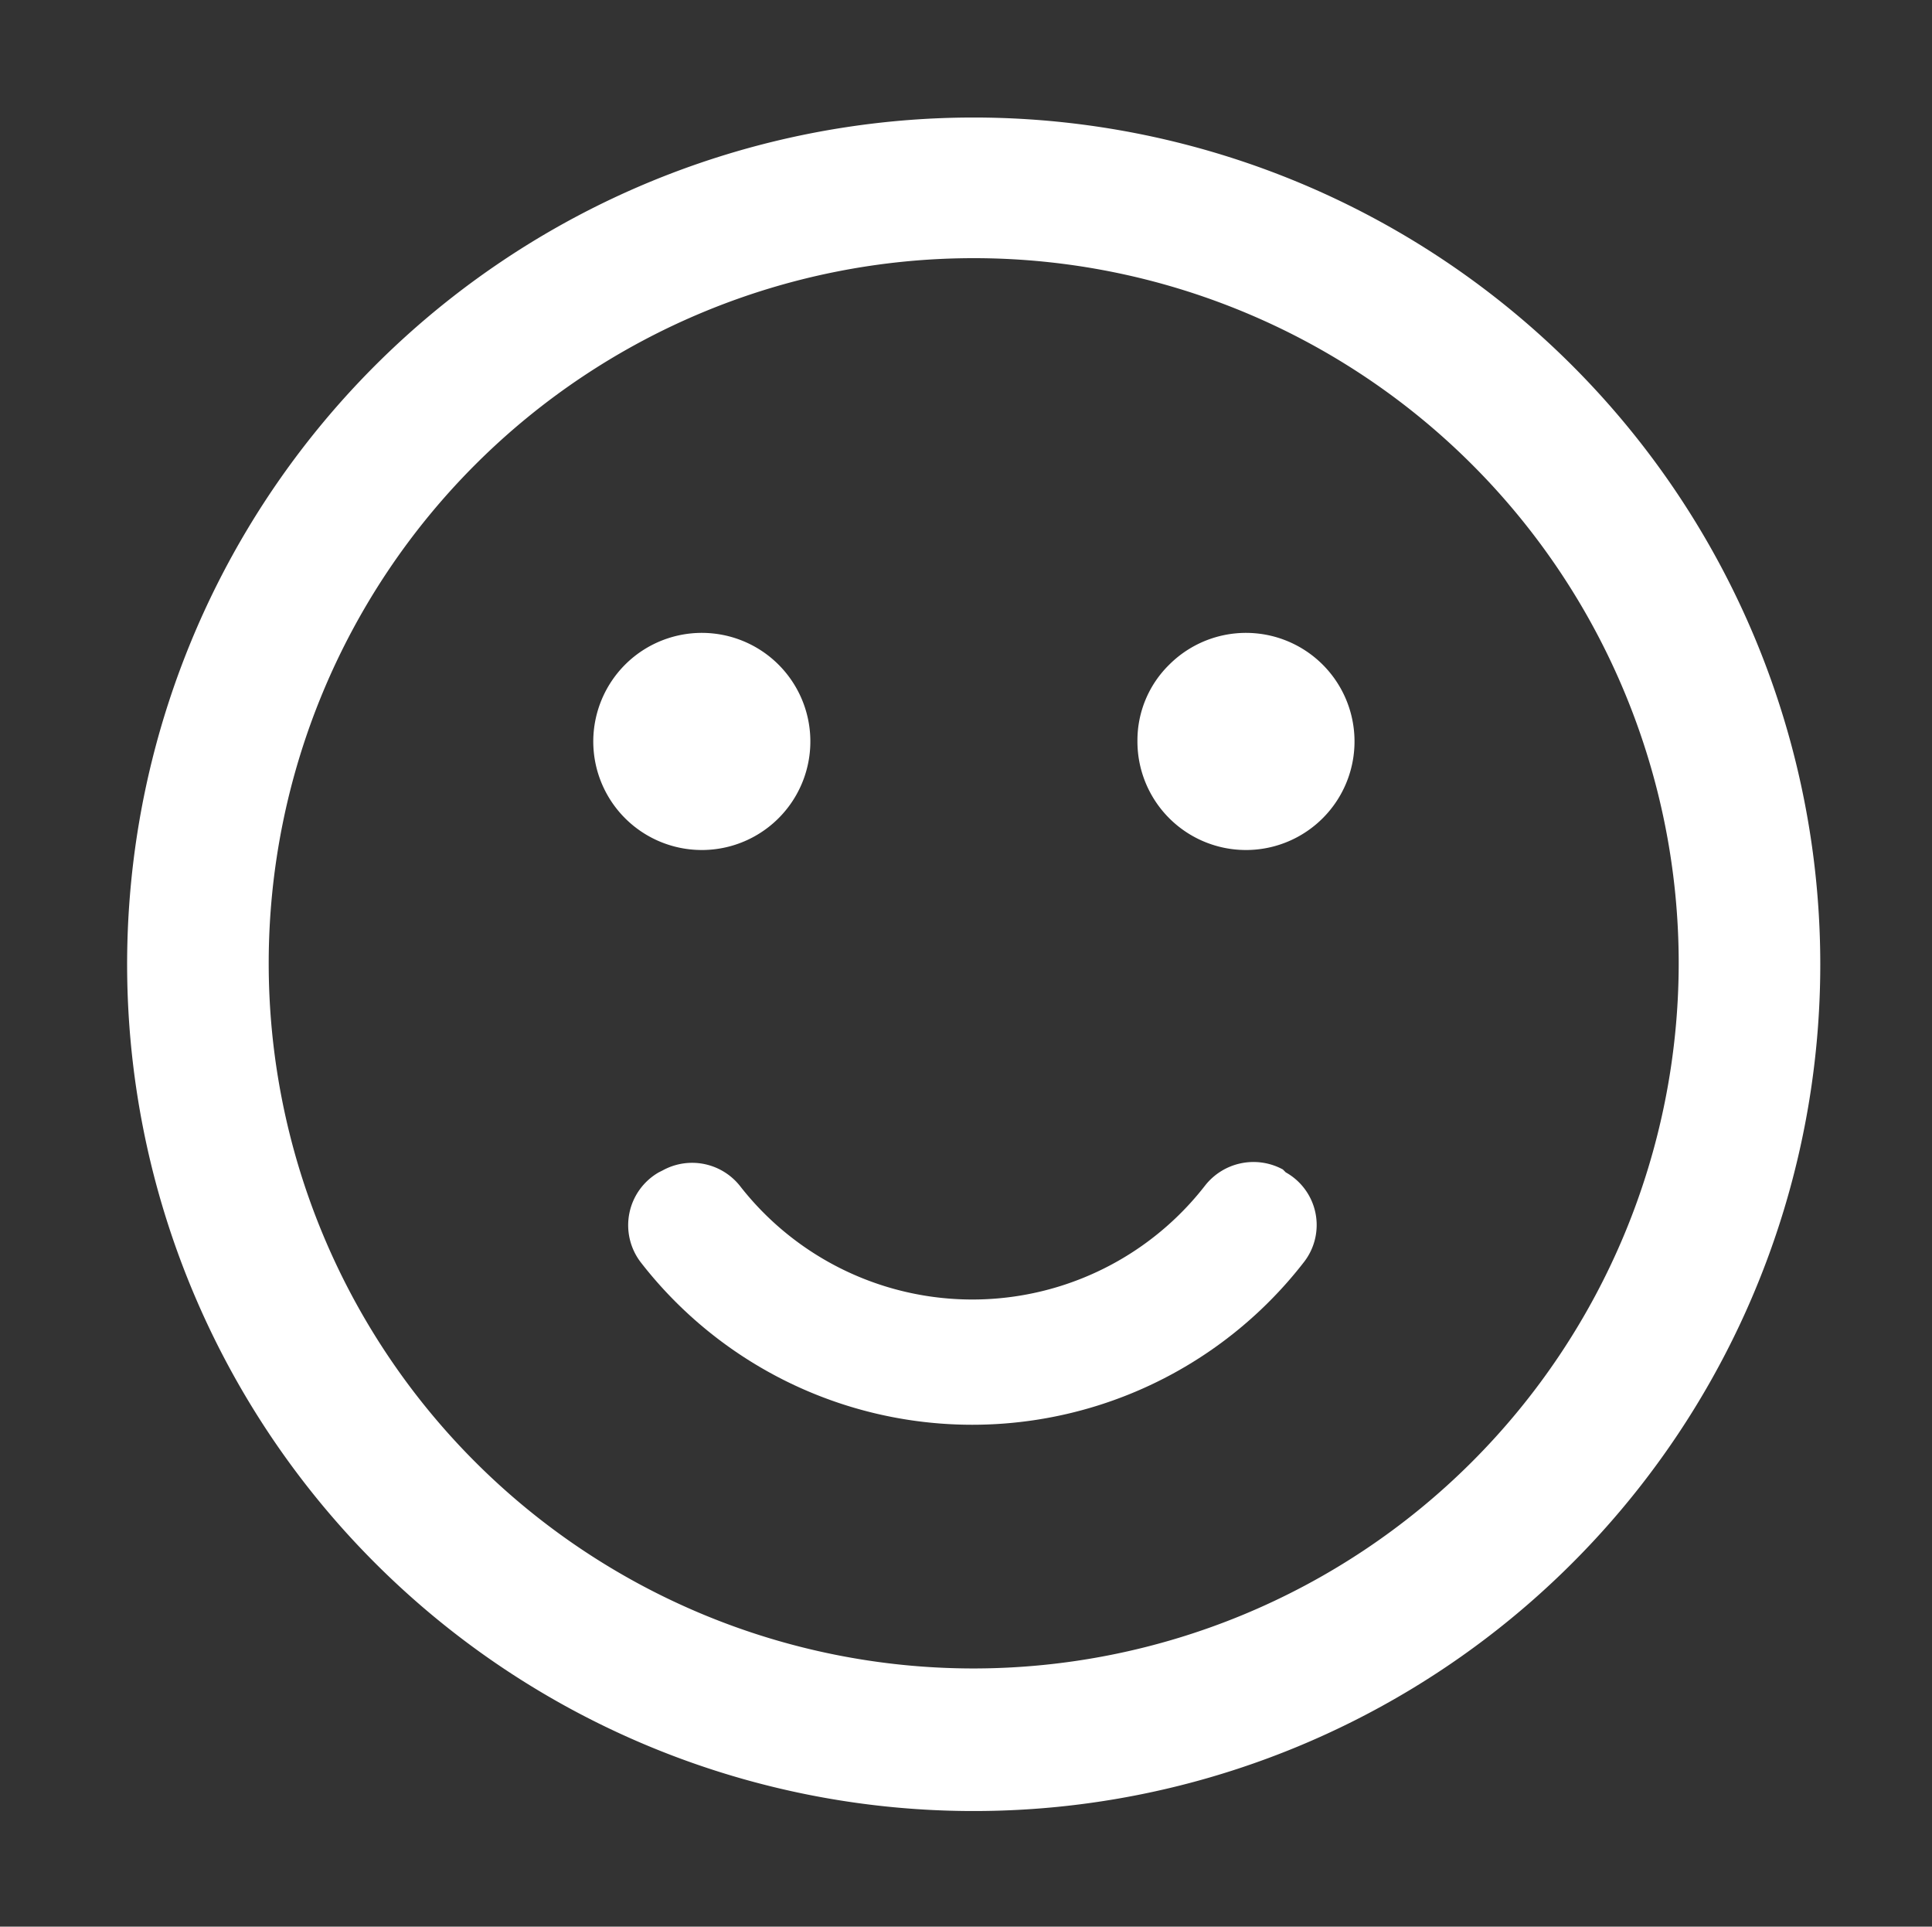 <svg id="图层_1" data-name="图层 1" xmlns="http://www.w3.org/2000/svg" viewBox="0 0 200.6 200"><rect x="0" y="0" width="200.6" height="200" fill="#333333" stroke="none"/><defs><style>.cls-1{fill:#fff;}</style></defs><title>满意</title><path class="cls-1" d="M101,12.2a87.9,87.9,0,1,0,88,87.9A87.92,87.92,0,0,0,101,12.2Zm0,161A73.2,73.2,0,1,1,174.3,100,73.26,73.26,0,0,1,101,173.2Z"/><path class="cls-1" d="M61.6,76.9A11.27,11.27,0,1,0,64.9,69a11.3,11.3,0,0,0-3.3,7.9Z"/><path class="cls-1" d="M118.1,76.9a11.27,11.27,0,1,0,3.3-7.9,11,11,0,0,0-3.3,7.9Z"/><path class="cls-1" d="M133.2,121.4a6.39,6.39,0,0,0-8.1,1.7,30.59,30.59,0,0,1-48.2.1,6.34,6.34,0,0,0-8.1-1.7l-.4.2a6.33,6.33,0,0,0-1.9,9.3,43.56,43.56,0,0,0,68.9,0,6.26,6.26,0,0,0-1.9-9.3Z"/></svg>